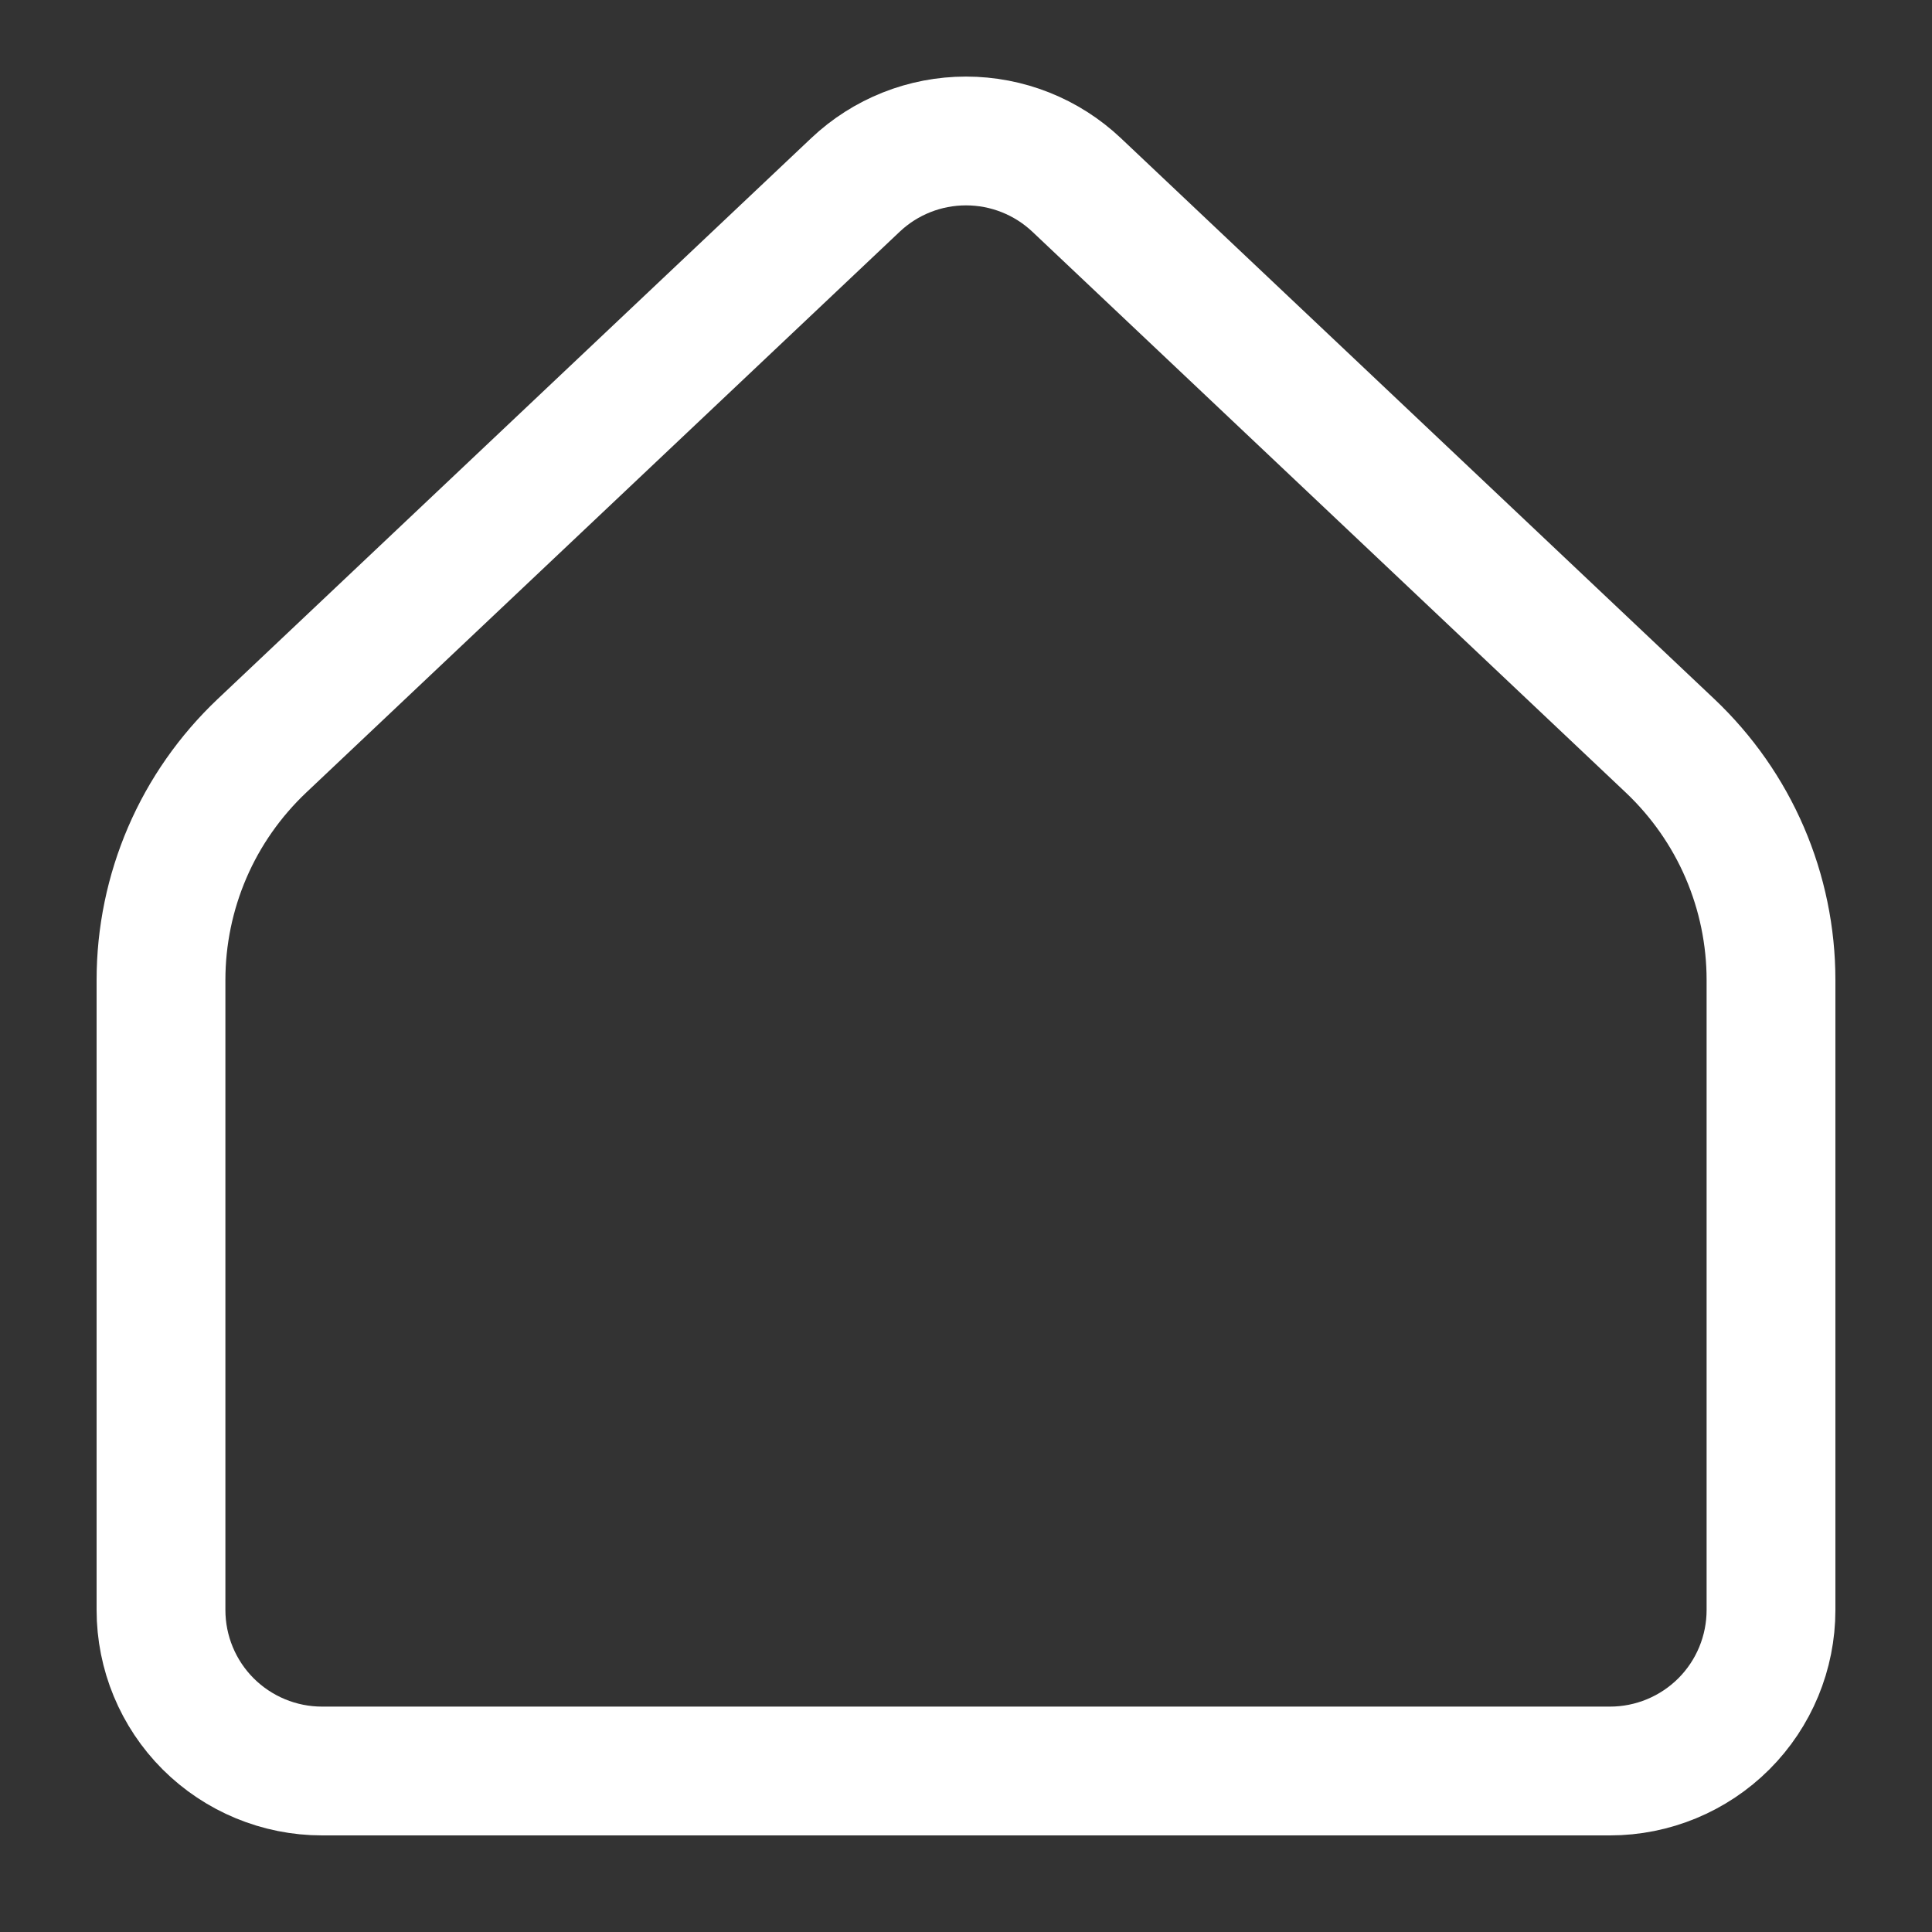 <svg xmlns="http://www.w3.org/2000/svg" width="30" height="30" viewBox="0 0 30 30" fill="none">
  <rect x="0" y="0" width="30" height="30" fill="#333333" stroke="none"/>
  <path d="M27.5 25V15.217C27.5 14.537 27.361 13.863 27.092 13.238C26.823 12.613 26.428 12.05 25.934 11.582L16.718 2.872C16.253 2.433 15.639 2.189 15 2.189C14.361 2.189 13.747 2.433 13.283 2.872L4.066 11.582C3.572 12.05 3.177 12.613 2.908 13.238C2.639 13.863 2.5 14.537 2.5 15.217V25C2.5 25.663 2.763 26.299 3.232 26.768C3.701 27.236 4.337 27.5 5 27.5H25C25.663 27.5 26.299 27.236 26.768 26.768C27.237 26.299 27.5 25.663 27.5 25Z" stroke="white" stroke-width="2" stroke-linecap="round" stroke-linejoin="round"/>
</svg>

